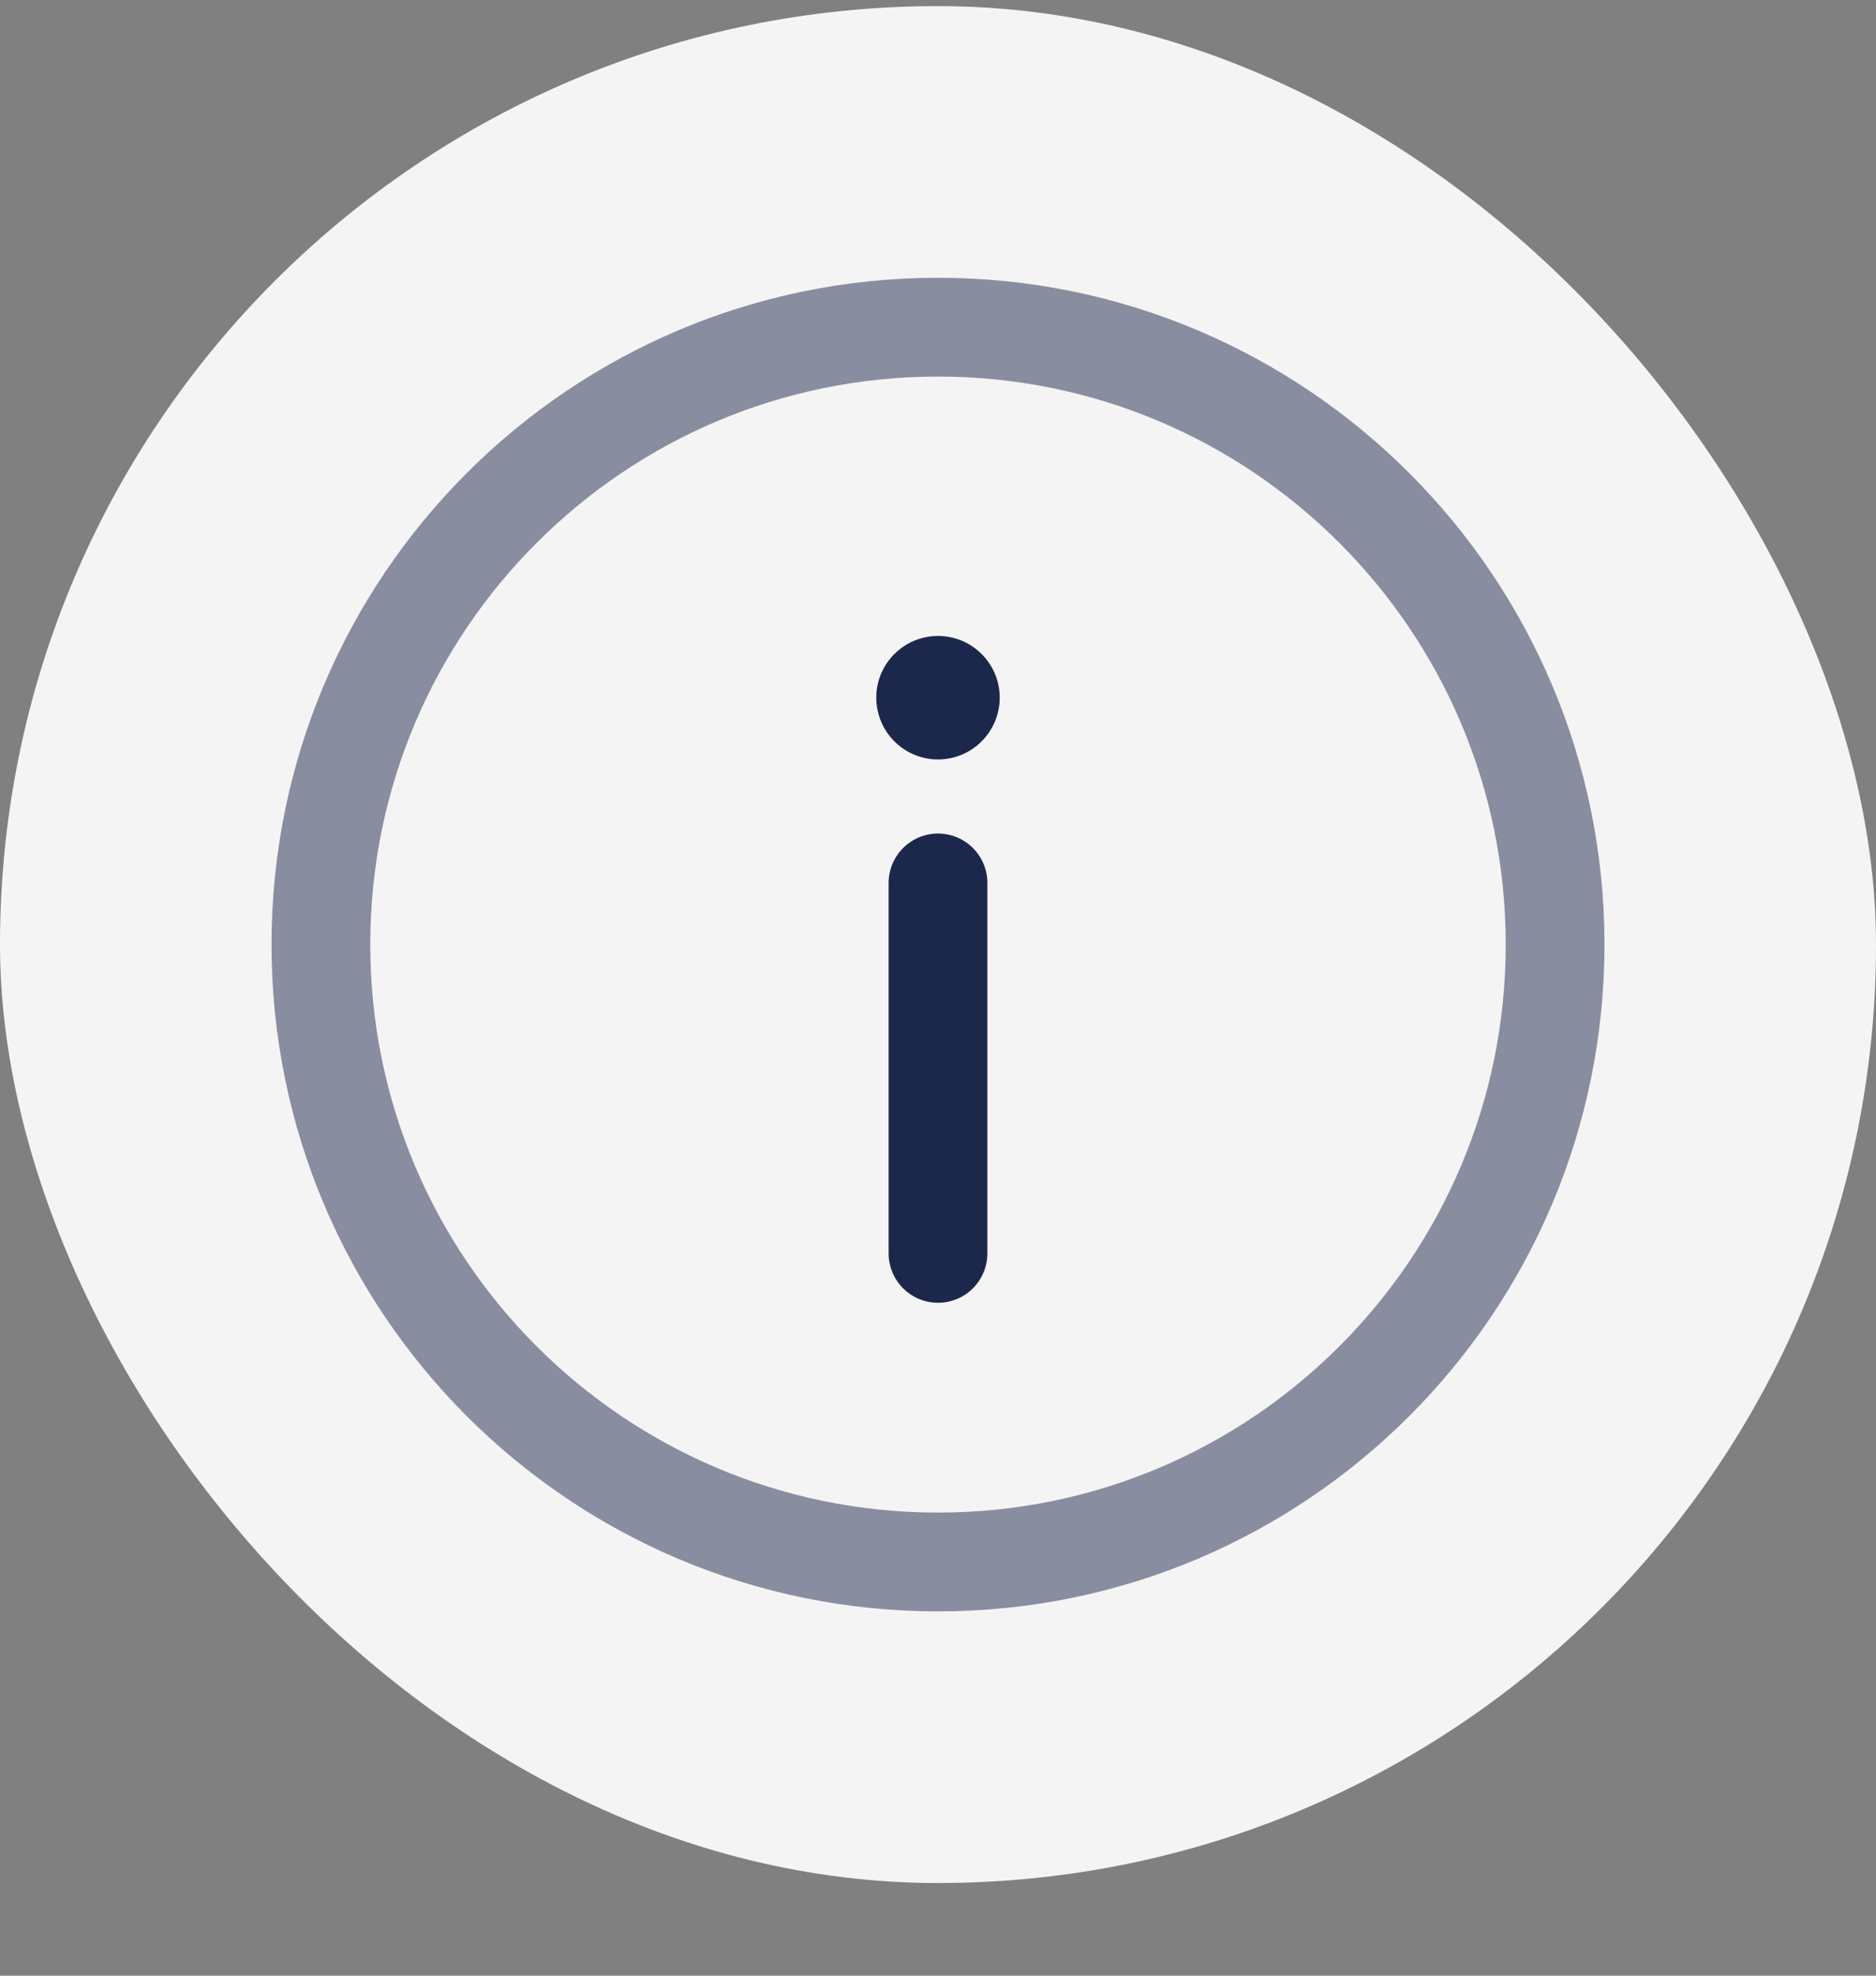 <svg width="19" height="20" viewBox="0 0 19 20" fill="none" xmlns="http://www.w3.org/2000/svg">
<rect x="0" y="0" width="19" height="20" fill="#808080" stroke="none"/>
<rect y="0.062" width="19" height="19" rx="9.5" fill="#F4F4F4"/>
<g clip-path="url(#clip0_3179_2465)">
<path opacity="0.5" d="M9.5 15.812C12.952 15.812 15.75 13.014 15.75 9.562C15.75 6.111 12.952 3.312 9.5 3.312C6.048 3.312 3.25 6.111 3.25 9.562C3.25 13.014 6.048 15.812 9.5 15.812Z" stroke="#1C274C"/>
<path d="M9.5 12.688V8.938" stroke="#1C274C" stroke-linecap="round"/>
<path d="M9.5 6.438C9.845 6.438 10.125 6.717 10.125 7.062C10.125 7.408 9.845 7.688 9.5 7.688C9.155 7.688 8.875 7.408 8.875 7.062C8.875 6.717 9.155 6.438 9.5 6.438Z" fill="#1C274C"/>
</g>
<defs>
<clipPath id="clip0_3179_2465">
<rect width="15" height="15" fill="white" transform="translate(2 2.062)"/>
</clipPath>
</defs>
</svg>

